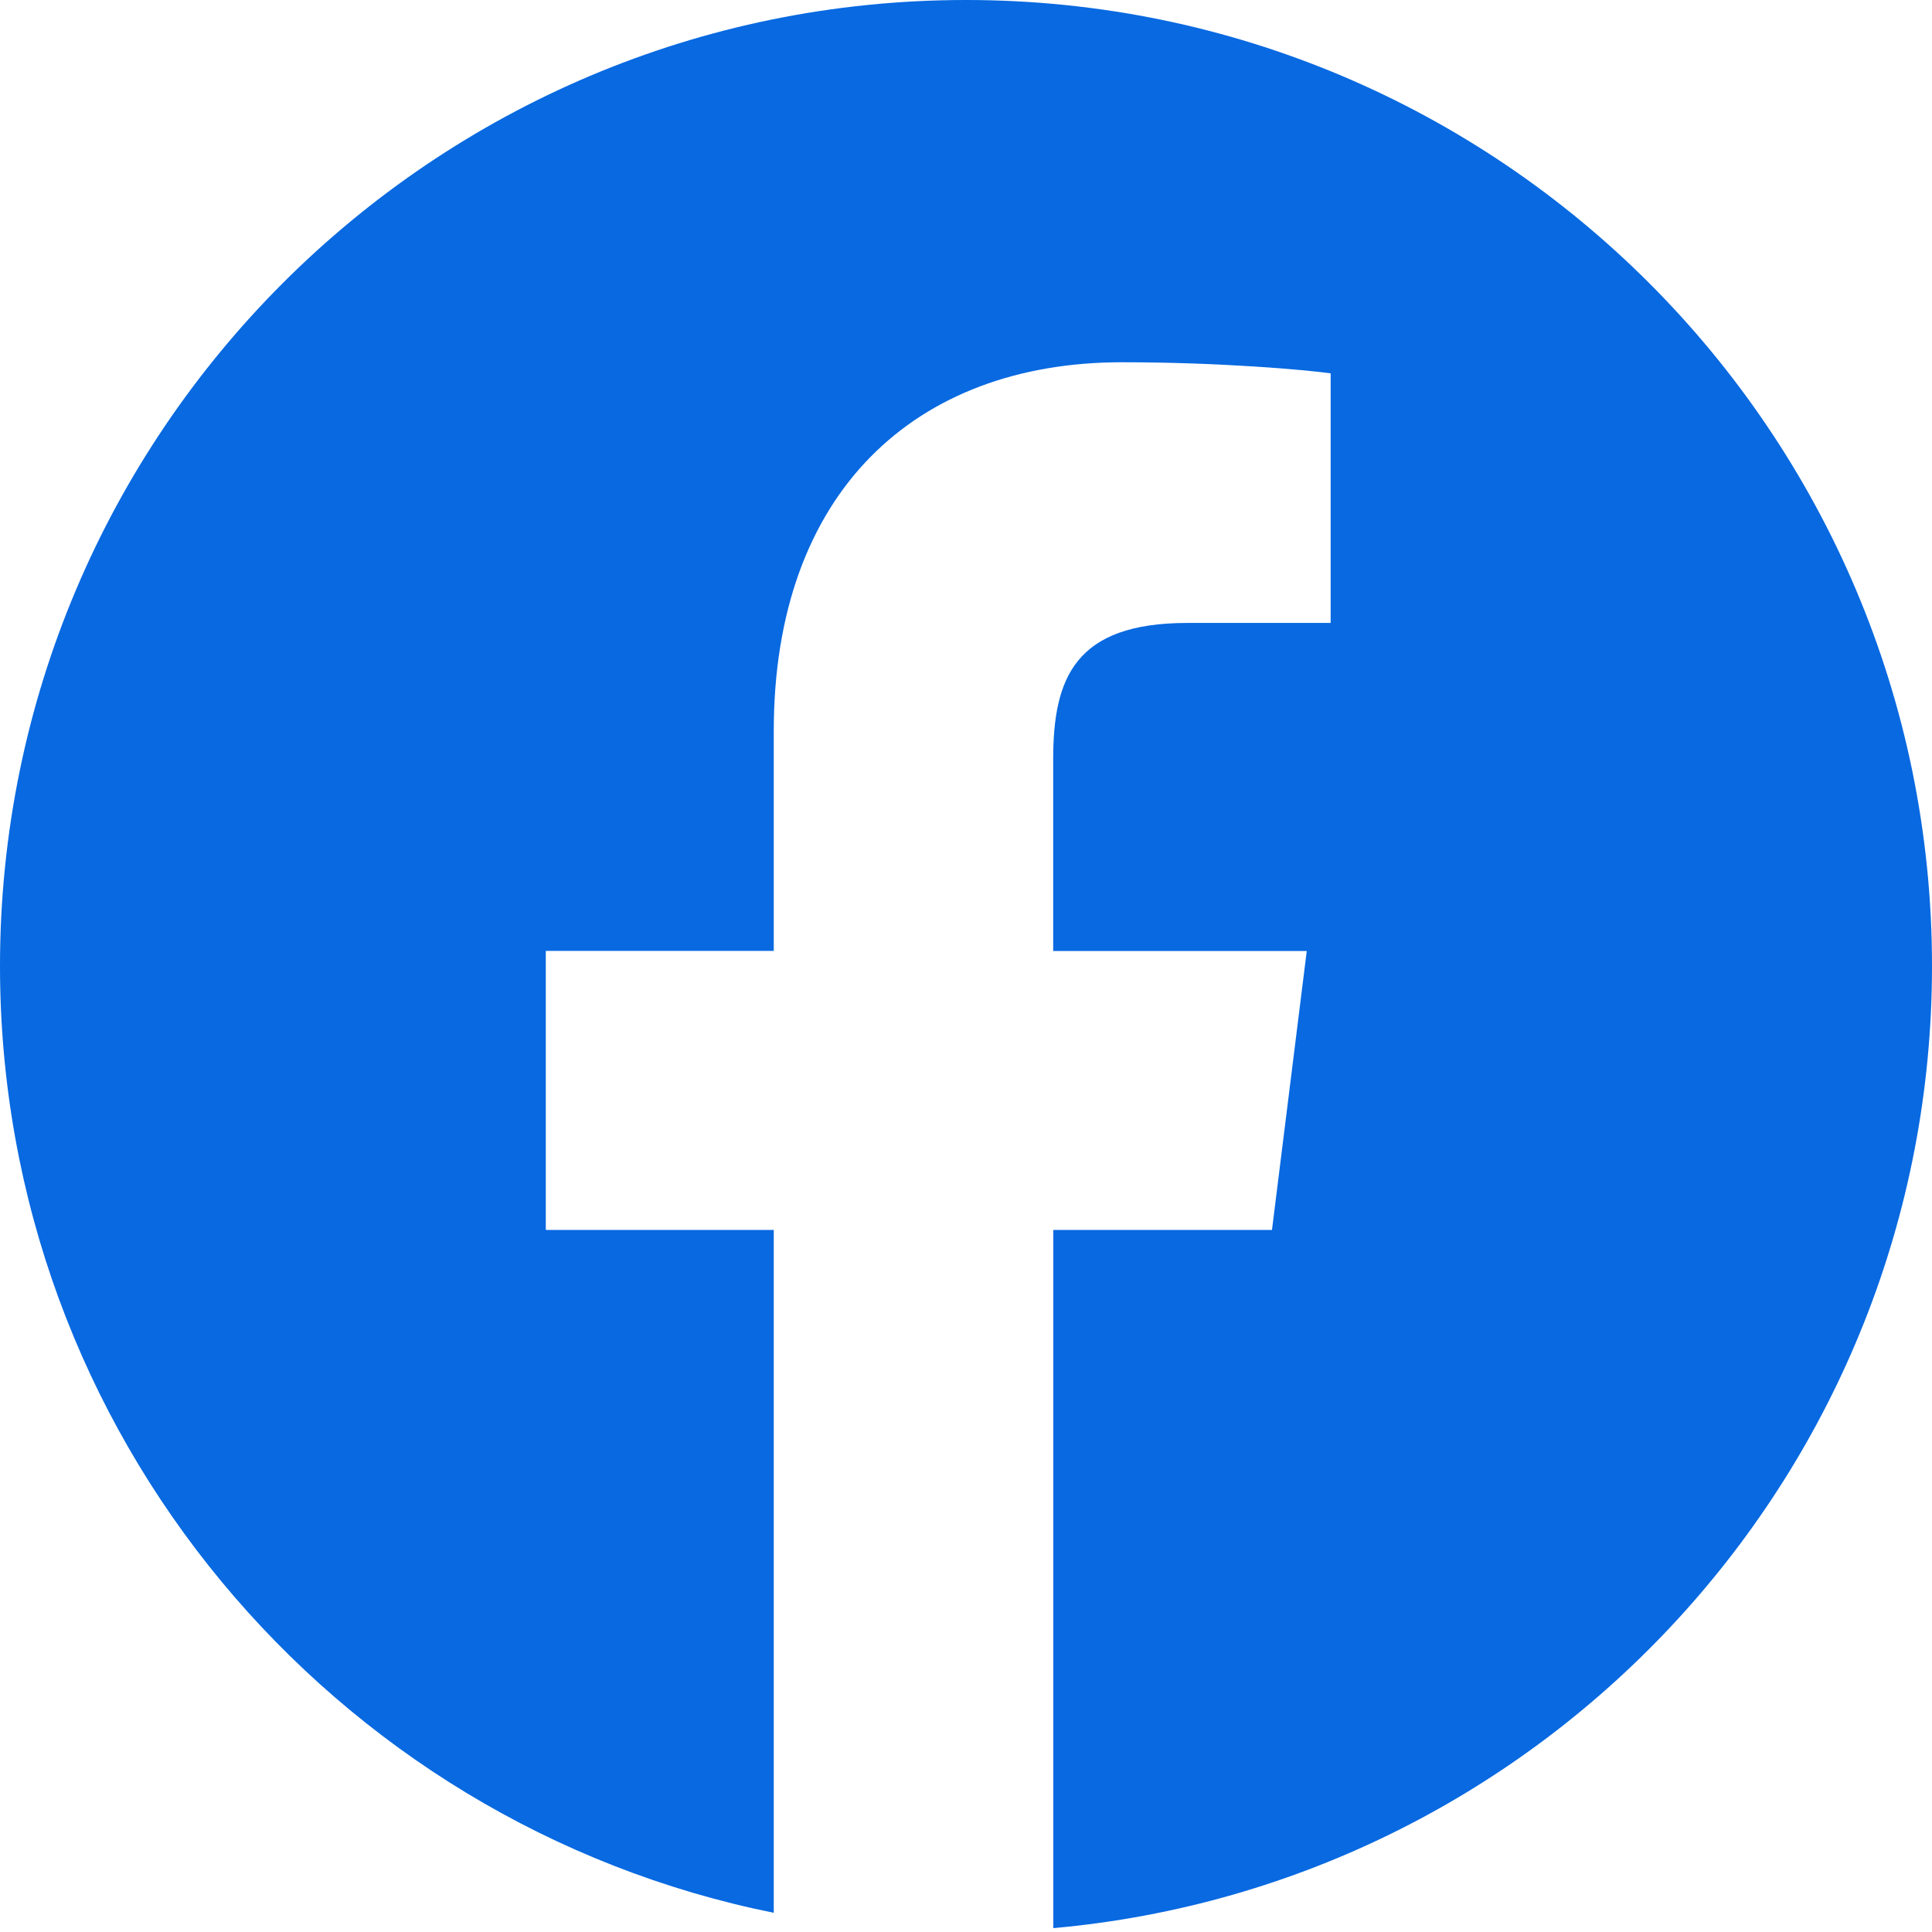 <svg width="16" height="16" viewBox="0 0 16 16" fill="none" xmlns="http://www.w3.org/2000/svg">
<path fill-rule="evenodd" clip-rule="evenodd" d="M8.723 15.968C12.802 15.603 16 12.175 16 8C16 3.582 12.418 0 8 0C3.582 0 0 3.582 0 8C0 11.873 2.752 15.103 6.408 15.841V10.186H4.52V7.875H6.408V6.054C6.408 4.076 7.58 3 9.291 3C10.111 3 10.815 3.063 11.02 3.092V5.159H9.833C8.902 5.159 8.723 5.616 8.722 6.284V7.876H10.822L10.534 10.186H8.723V15.968Z" fill="#0869E1"/>
</svg>
